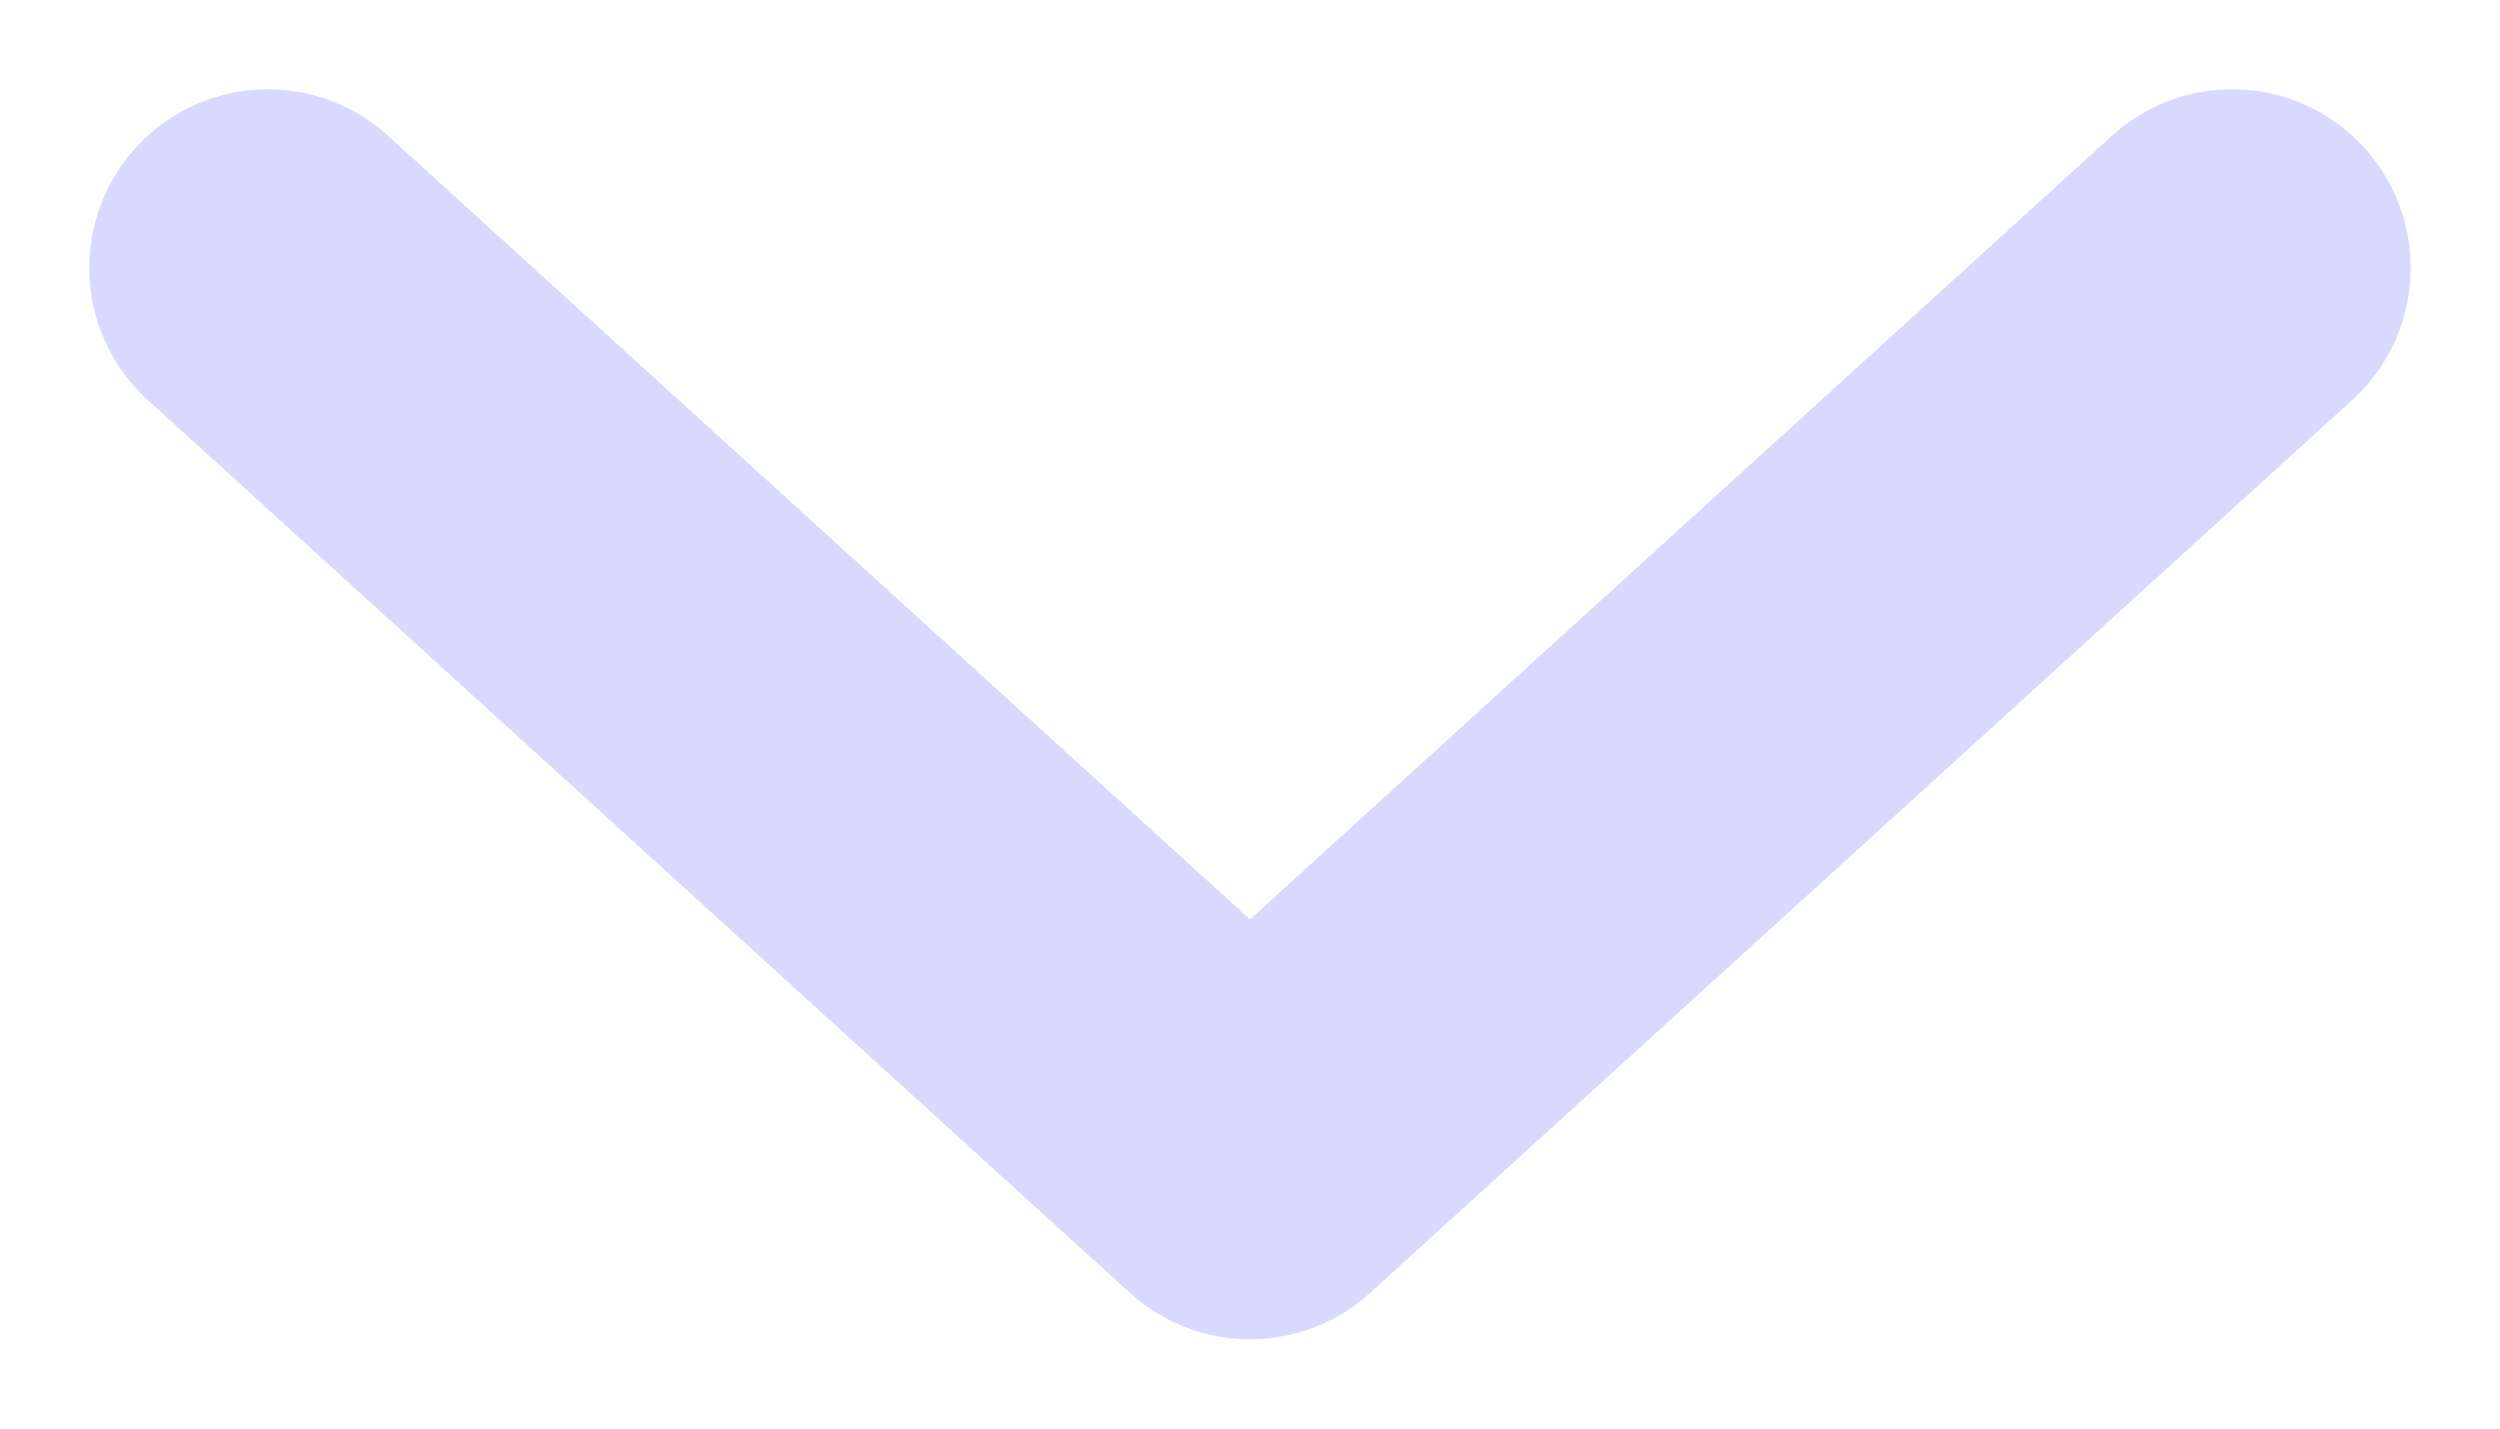 <svg width="14" height="8" viewBox="0 0 14 8" fill="none" xmlns="http://www.w3.org/2000/svg">
<path d="M12.5 1.5L7 6.5L1.5 1.5" stroke="#D9D9FF" stroke-width="2" stroke-miterlimit="10" stroke-linecap="round" stroke-linejoin="round"/>
</svg>
